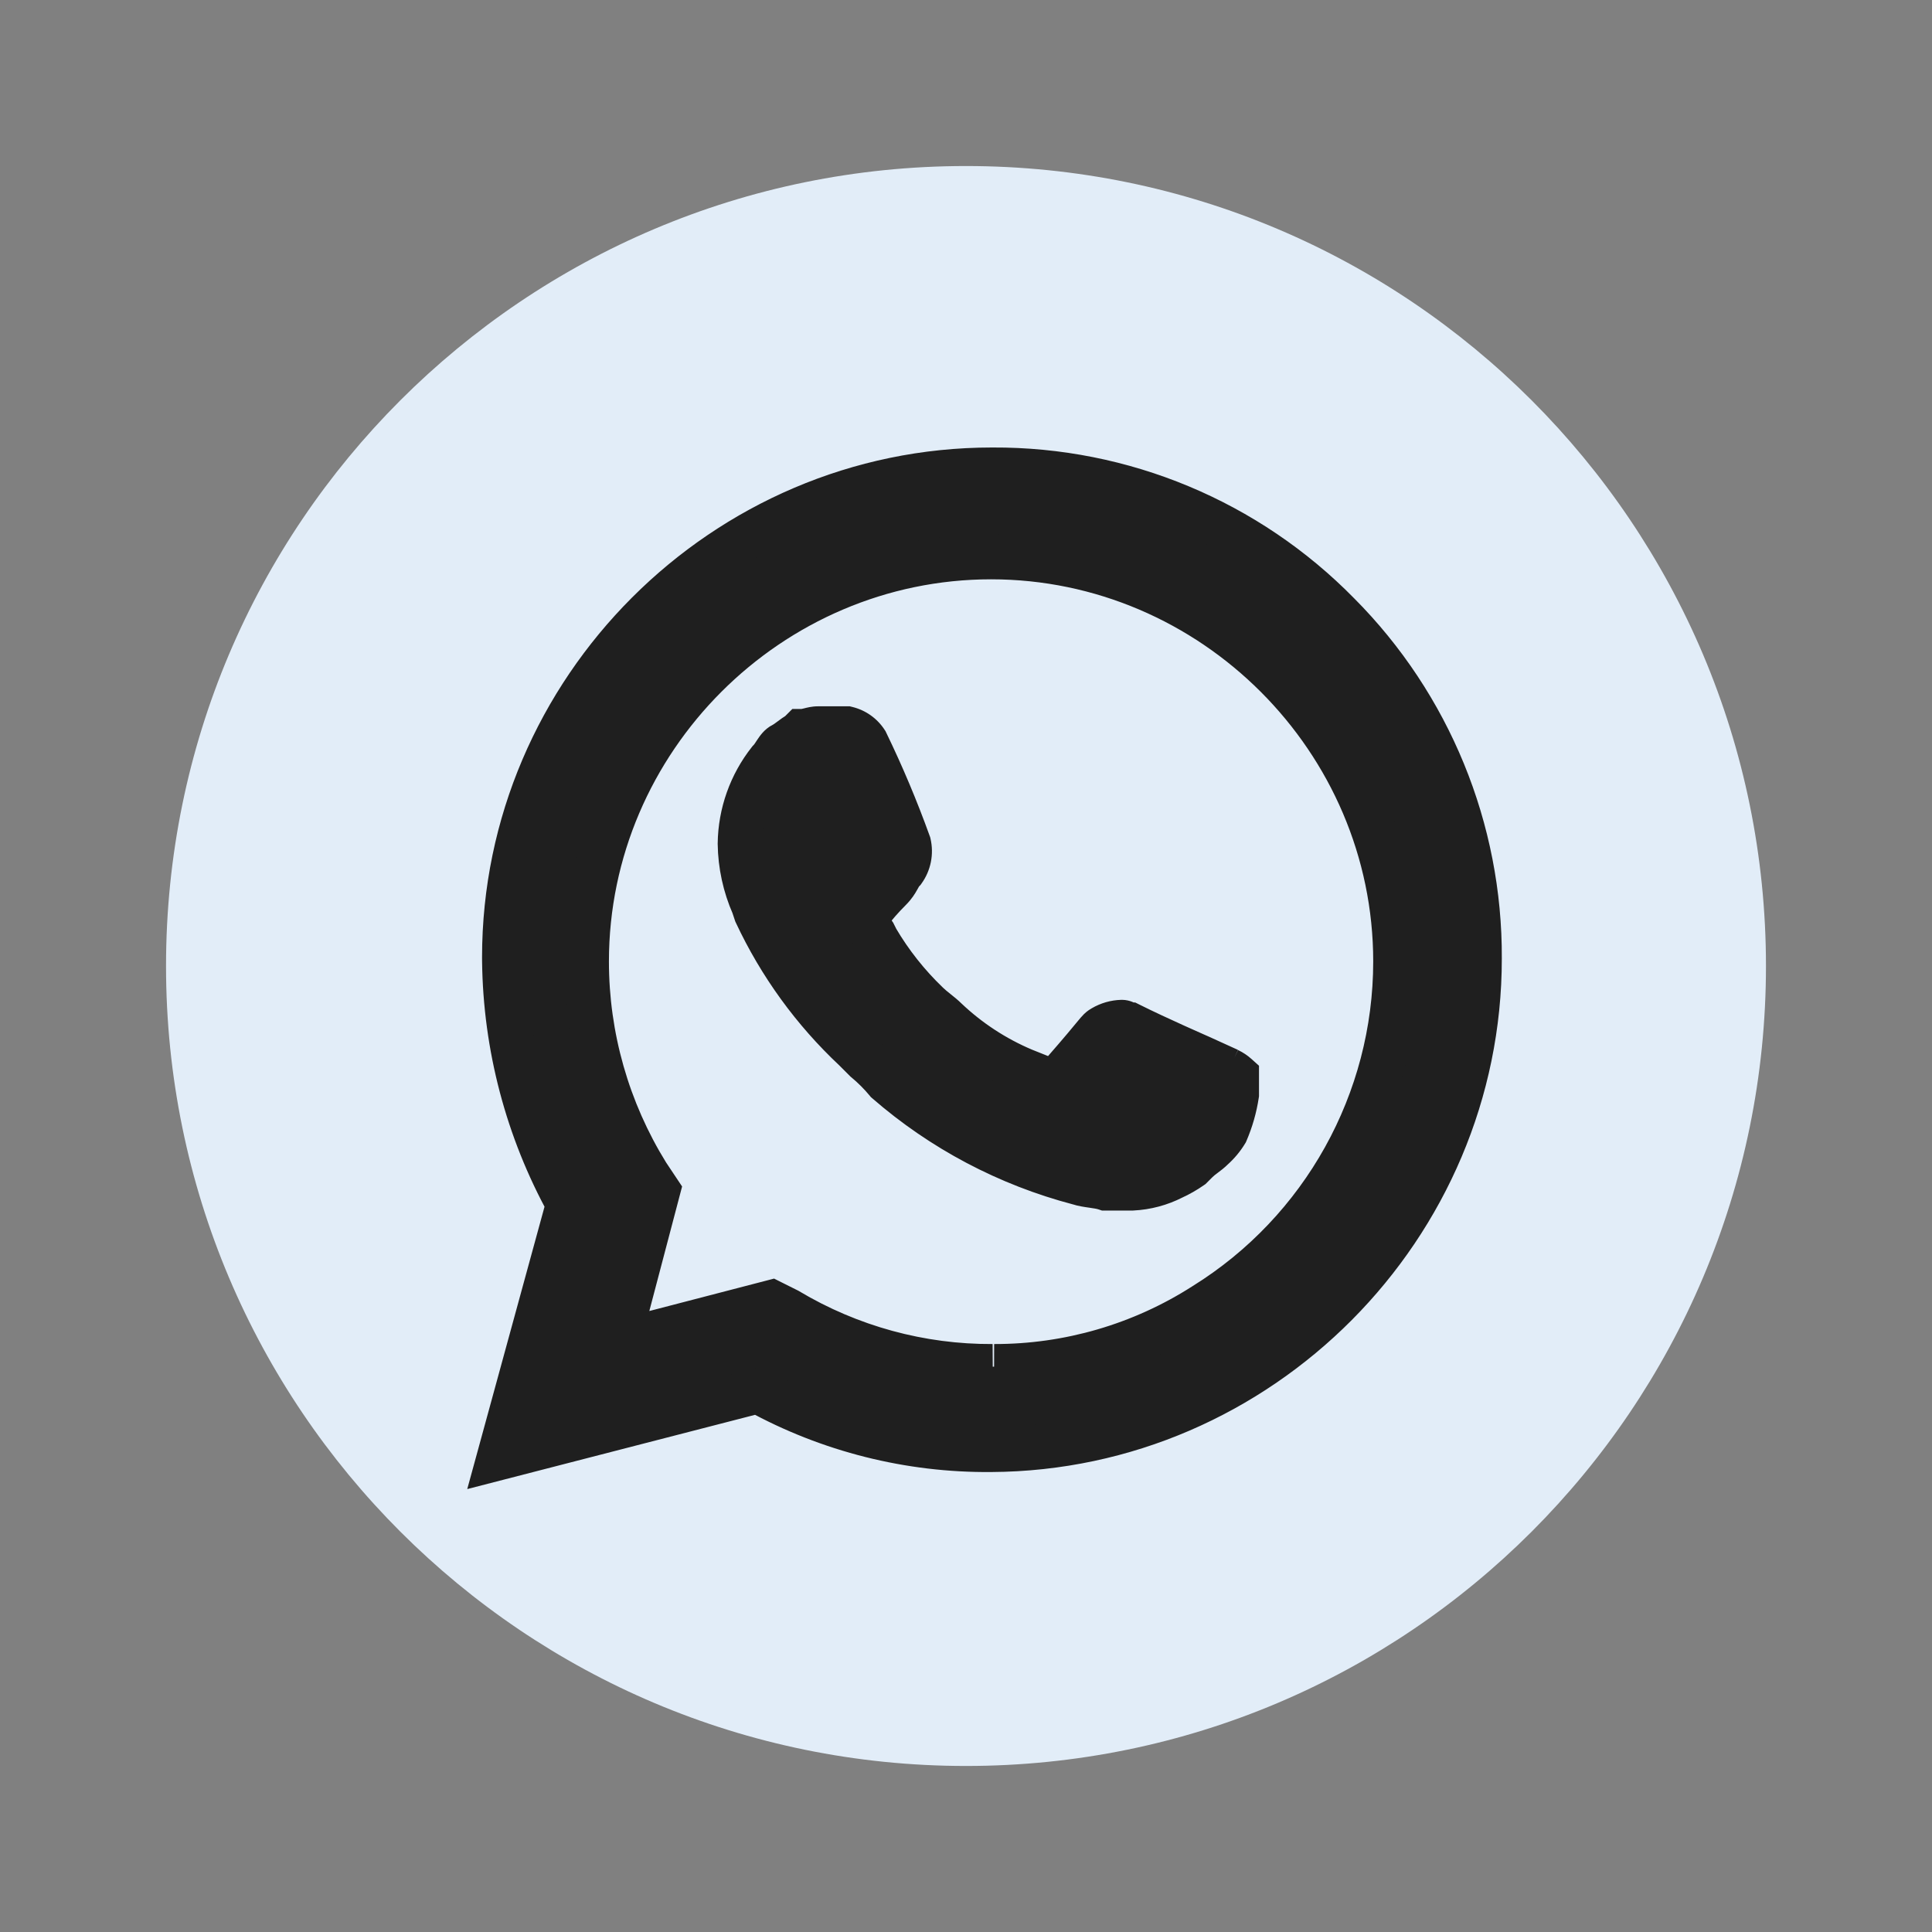<svg width="128" height="128" viewBox="0 0 128 128" fill="none" xmlns="http://www.w3.org/2000/svg">
<rect x="0" y="0" width="128" height="128" fill="#808080" stroke="none"/>
<path d="M64 117C93.271 117 117 93.271 117 64C117 34.729 93.271 11 64 11C34.729 11 11 34.729 11 64C11 93.271 34.729 117 64 117Z" fill="#E2EDF8"/>
<mask id="path-2-outside-1_16_313" maskUnits="userSpaceOnUse" x="30.085" y="29.147" width="70" height="70" fill="black">
<rect fill="white" x="30.085" y="29.147" width="70" height="70"/>
<path d="M88.648 40.694C82.628 34.552 74.371 31.107 65.772 31.148H65.718C48.009 31.148 33.437 45.72 33.437 63.428C33.437 63.511 33.439 63.592 33.439 63.675C33.506 69.305 34.963 74.832 37.682 79.763L33.085 96.557L50.216 92.137C54.948 94.735 60.268 96.074 65.666 96.026C83.44 95.929 98.01 81.274 97.999 63.499C98.042 54.958 94.674 46.745 88.648 40.694ZM65.772 90.546C60.987 90.571 56.286 89.287 52.178 86.834L51.117 86.303L40.917 88.955L43.569 78.879L42.861 77.818C40.235 73.577 38.843 68.687 38.843 63.698C38.843 48.987 50.949 36.881 65.661 36.881C80.373 36.881 92.479 48.987 92.479 63.698C92.479 72.962 87.679 81.592 79.809 86.48C75.646 89.147 70.804 90.558 65.861 90.546M81.4 70.923L79.455 70.04C79.455 70.04 76.627 68.802 74.859 67.918C74.682 67.918 74.505 67.741 74.329 67.741C73.893 67.752 73.467 67.874 73.091 68.095C72.715 68.316 72.914 68.272 70.439 71.1C70.271 71.431 69.927 71.638 69.555 71.631H69.379C69.113 71.586 68.867 71.463 68.671 71.277L67.788 70.923C65.891 70.121 64.154 68.983 62.661 67.565C62.307 67.211 61.777 66.857 61.423 66.504C60.115 65.25 58.985 63.823 58.065 62.261L57.888 61.908C57.734 61.691 57.615 61.453 57.534 61.2C57.488 60.894 57.551 60.581 57.711 60.317C57.872 60.051 58.418 59.433 58.949 58.902C59.479 58.372 59.479 58.018 59.832 57.665C60.014 57.413 60.14 57.124 60.201 56.819C60.262 56.514 60.257 56.2 60.186 55.897C59.362 53.609 58.418 51.367 57.358 49.179C57.073 48.737 56.63 48.421 56.12 48.295H54.175C53.822 48.295 53.468 48.472 53.115 48.472L52.938 48.649C52.584 48.826 52.231 49.179 51.877 49.356C51.524 49.533 51.347 50.063 50.993 50.417C49.758 51.978 49.074 53.906 49.049 55.897C49.068 57.298 49.369 58.681 49.933 59.963L50.109 60.493C51.697 63.887 53.917 66.947 56.65 69.509L57.358 70.216C57.872 70.642 58.346 71.116 58.772 71.631C62.435 74.818 66.785 77.116 71.482 78.348C72.013 78.525 72.72 78.525 73.25 78.702H75.018C75.942 78.656 76.846 78.415 77.67 77.995C78.103 77.799 78.516 77.562 78.907 77.288L79.261 76.934C79.614 76.58 79.968 76.404 80.321 76.05C80.667 75.742 80.965 75.385 81.205 74.989C81.545 74.197 81.783 73.367 81.912 72.514V71.277C81.754 71.134 81.575 71.015 81.382 70.923"/>
</mask>
<path d="M88.648 40.694C82.628 34.552 74.371 31.107 65.772 31.148H65.718C48.009 31.148 33.437 45.72 33.437 63.428C33.437 63.511 33.439 63.592 33.439 63.675C33.506 69.305 34.963 74.832 37.682 79.763L33.085 96.557L50.216 92.137C54.948 94.735 60.268 96.074 65.666 96.026C83.44 95.929 98.01 81.274 97.999 63.499C98.042 54.958 94.674 46.745 88.648 40.694ZM65.772 90.546C60.987 90.571 56.286 89.287 52.178 86.834L51.117 86.303L40.917 88.955L43.569 78.879L42.861 77.818C40.235 73.577 38.843 68.687 38.843 63.698C38.843 48.987 50.949 36.881 65.661 36.881C80.373 36.881 92.479 48.987 92.479 63.698C92.479 72.962 87.679 81.592 79.809 86.48C75.646 89.147 70.804 90.558 65.861 90.546M81.4 70.923L79.455 70.04C79.455 70.04 76.627 68.802 74.859 67.918C74.682 67.918 74.505 67.741 74.329 67.741C73.893 67.752 73.467 67.874 73.091 68.095C72.715 68.316 72.914 68.272 70.439 71.1C70.271 71.431 69.927 71.638 69.555 71.631H69.379C69.113 71.586 68.867 71.463 68.671 71.277L67.788 70.923C65.891 70.121 64.154 68.983 62.661 67.565C62.307 67.211 61.777 66.857 61.423 66.504C60.115 65.25 58.985 63.823 58.065 62.261L57.888 61.908C57.734 61.691 57.615 61.453 57.534 61.2C57.488 60.894 57.551 60.581 57.711 60.317C57.872 60.051 58.418 59.433 58.949 58.902C59.479 58.372 59.479 58.018 59.832 57.665C60.014 57.413 60.14 57.124 60.201 56.819C60.262 56.514 60.257 56.2 60.186 55.897C59.362 53.609 58.418 51.367 57.358 49.179C57.073 48.737 56.63 48.421 56.12 48.295H54.175C53.822 48.295 53.468 48.472 53.115 48.472L52.938 48.649C52.584 48.826 52.231 49.179 51.877 49.356C51.524 49.533 51.347 50.063 50.993 50.417C49.758 51.978 49.074 53.906 49.049 55.897C49.068 57.298 49.369 58.681 49.933 59.963L50.109 60.493C51.697 63.887 53.917 66.947 56.65 69.509L57.358 70.216C57.872 70.642 58.346 71.116 58.772 71.631C62.435 74.818 66.785 77.116 71.482 78.348C72.013 78.525 72.72 78.525 73.25 78.702H75.018C75.942 78.656 76.846 78.415 77.67 77.995C78.103 77.799 78.516 77.562 78.907 77.288L79.261 76.934C79.614 76.58 79.968 76.404 80.321 76.05C80.667 75.742 80.965 75.385 81.205 74.989C81.545 74.197 81.783 73.367 81.912 72.514V71.277C81.754 71.134 81.575 71.015 81.382 70.923" fill="#1F1F1F"/>
<path d="M88.648 40.694L87.576 41.744L87.585 41.752L88.648 40.694ZM65.772 31.148V32.648L65.779 32.648L65.772 31.148ZM65.718 31.148V29.648H65.718L65.718 31.148ZM33.439 63.675H31.939V63.684L31.939 63.693L33.439 63.675ZM37.682 79.763L39.129 80.159L39.289 79.571L38.995 79.038L37.682 79.763ZM33.085 96.557L31.639 96.161L30.956 98.655L33.46 98.009L33.085 96.557ZM50.216 92.137L50.938 90.822L50.416 90.536L49.841 90.685L50.216 92.137ZM65.666 96.026L65.658 94.526L65.653 94.526L65.666 96.026ZM97.999 63.499L96.499 63.491L96.499 63.499L97.999 63.499ZM52.178 86.834L52.947 85.546L52.899 85.517L52.849 85.492L52.178 86.834ZM51.117 86.303L51.788 84.962L51.285 84.71L50.74 84.852L51.117 86.303ZM40.917 88.955L39.466 88.573L38.814 91.052L41.294 90.407L40.917 88.955ZM43.569 78.879L45.019 79.26L45.191 78.608L44.817 78.047L43.569 78.879ZM42.861 77.818L41.586 78.608L41.599 78.629L41.613 78.65L42.861 77.818ZM38.843 63.698H37.343V63.698L38.843 63.698ZM79.809 86.48L79.017 85.206L79.008 85.211L79 85.217L79.809 86.48ZM79.455 70.04L80.076 68.674L80.066 68.67L80.056 68.665L79.455 70.04ZM74.859 67.918L75.53 66.576L75.213 66.418H74.859V67.918ZM74.329 67.741V66.241H74.31L74.291 66.242L74.329 67.741ZM73.091 68.095L73.85 69.389L73.852 69.388L73.091 68.095ZM70.439 71.1L69.311 70.112L69.187 70.254L69.102 70.421L70.439 71.1ZM69.555 71.631L69.584 70.131L69.57 70.131H69.555V71.631ZM69.379 71.631L69.131 73.11L69.254 73.131H69.379V71.631ZM68.671 71.277L69.707 70.191L69.497 69.992L69.229 69.884L68.671 71.277ZM67.788 70.923L67.203 72.305L67.217 72.311L67.231 72.316L67.788 70.923ZM62.661 67.565L61.6 68.625L61.614 68.639L61.628 68.652L62.661 67.565ZM61.423 66.504L62.484 65.443L62.473 65.432L62.461 65.421L61.423 66.504ZM58.065 62.261L56.723 62.932L56.746 62.978L56.772 63.023L58.065 62.261ZM57.888 61.908L59.229 61.237L59.178 61.133L59.111 61.039L57.888 61.908ZM57.534 61.2L56.051 61.424L56.069 61.543L56.105 61.657L57.534 61.2ZM57.711 60.317L56.429 59.539L56.428 59.539L57.711 60.317ZM58.949 58.902L57.888 57.842L57.888 57.842L58.949 58.902ZM59.832 57.665L60.893 58.725L60.979 58.64L61.05 58.541L59.832 57.665ZM60.186 55.897L61.647 55.556L61.627 55.471L61.597 55.389L60.186 55.897ZM57.358 49.179L58.707 48.525L58.668 48.444L58.619 48.368L57.358 49.179ZM56.12 48.295L56.478 46.839L56.302 46.795H56.12V48.295ZM53.115 48.472V46.972H52.493L52.054 47.411L53.115 48.472ZM52.938 48.649L53.609 49.991L53.827 49.882L53.999 49.71L52.938 48.649ZM51.877 49.356L51.206 48.014L51.206 48.014L51.877 49.356ZM50.993 50.417L49.933 49.356L49.871 49.418L49.817 49.486L50.993 50.417ZM49.049 55.897L47.549 55.878L47.549 55.898L47.549 55.918L49.049 55.897ZM49.933 59.963L51.356 59.489L51.334 59.423L51.306 59.359L49.933 59.963ZM50.109 60.493L48.687 60.968L48.714 61.05L48.751 61.129L50.109 60.493ZM56.65 69.509L57.711 68.449L57.694 68.431L57.676 68.415L56.65 69.509ZM57.358 70.216L56.297 71.277L56.346 71.327L56.401 71.372L57.358 70.216ZM58.772 71.631L57.617 72.587L57.695 72.682L57.787 72.762L58.772 71.631ZM71.482 78.348L71.957 76.925L71.91 76.91L71.863 76.897L71.482 78.348ZM73.25 78.702L72.776 80.125L73.007 80.202H73.25V78.702ZM75.018 78.702V80.202H75.055L75.092 80.2L75.018 78.702ZM77.67 77.995L77.051 76.628L77.019 76.643L76.988 76.659L77.67 77.995ZM78.907 77.288L79.769 78.516L79.876 78.441L79.968 78.348L78.907 77.288ZM79.261 76.934L78.2 75.873L78.2 75.873L79.261 76.934ZM80.321 76.05L79.323 74.93L79.291 74.959L79.261 74.99L80.321 76.05ZM81.205 74.989L82.487 75.769L82.542 75.678L82.584 75.58L81.205 74.989ZM81.912 72.514L83.395 72.739L83.412 72.627V72.514H81.912ZM81.912 71.277H83.412V70.608L82.915 70.161L81.912 71.277ZM88.648 40.694L89.719 39.644C83.416 33.213 74.769 29.605 65.765 29.648L65.772 31.148L65.779 32.648C73.972 32.609 81.841 35.892 87.577 41.744L88.648 40.694ZM65.772 31.148V29.648H65.718V31.148V32.648H65.772V31.148ZM65.718 31.148L65.718 29.648C47.181 29.648 31.937 44.891 31.937 63.428H33.437H34.937C34.937 46.548 48.838 32.648 65.718 32.648L65.718 31.148ZM33.437 63.428H31.937C31.937 63.479 31.938 63.528 31.938 63.568C31.939 63.61 31.939 63.643 31.939 63.675H33.439H34.939C34.939 63.624 34.938 63.575 34.938 63.535C34.938 63.493 34.937 63.46 34.937 63.428H33.437ZM33.439 63.675L31.939 63.693C32.009 69.571 33.53 75.34 36.368 80.487L37.682 79.763L38.995 79.038C36.396 74.324 35.003 69.04 34.939 63.658L33.439 63.675ZM37.682 79.763L36.235 79.367L31.639 96.161L33.085 96.557L34.532 96.953L39.129 80.159L37.682 79.763ZM33.085 96.557L33.46 98.009L50.59 93.59L50.216 92.137L49.841 90.685L32.711 95.104L33.085 96.557ZM50.216 92.137L49.494 93.452C54.451 96.174 60.024 97.577 65.68 97.526L65.666 96.026L65.653 94.526C60.511 94.572 55.444 93.297 50.938 90.822L50.216 92.137ZM65.666 96.026L65.674 97.526C84.273 97.425 99.511 82.099 99.499 63.498L97.999 63.499L96.499 63.499C96.51 80.449 82.606 94.434 65.658 94.526L65.666 96.026ZM97.999 63.499L99.499 63.506C99.544 54.566 96.019 45.97 89.711 39.635L88.648 40.694L87.585 41.752C93.33 47.52 96.54 55.35 96.499 63.491L97.999 63.499ZM65.772 90.546L65.764 89.046C61.253 89.07 56.821 87.859 52.947 85.546L52.178 86.834L51.409 88.122C55.752 90.715 60.721 92.073 65.78 92.046L65.772 90.546ZM52.178 86.834L52.849 85.492L51.788 84.962L51.117 86.303L50.446 87.645L51.507 88.175L52.178 86.834ZM51.117 86.303L50.74 84.852L40.539 87.503L40.917 88.955L41.294 90.407L51.495 87.755L51.117 86.303ZM40.917 88.955L42.367 89.337L45.019 79.26L43.569 78.879L42.118 78.497L39.466 88.573L40.917 88.955ZM43.569 78.879L44.817 78.047L44.11 76.986L42.861 77.818L41.613 78.65L42.321 79.711L43.569 78.879ZM42.861 77.818L44.137 77.028C41.657 73.024 40.343 68.408 40.343 63.698L38.843 63.698L37.343 63.698C37.343 68.966 38.813 74.129 41.586 78.608L42.861 77.818ZM38.843 63.698H40.343C40.343 49.815 51.778 38.381 65.661 38.381V36.881V35.381C50.121 35.381 37.343 48.158 37.343 63.698H38.843ZM65.661 36.881V38.381C79.544 38.381 90.979 49.815 90.979 63.698H92.479H93.979C93.979 48.158 81.201 35.381 65.661 35.381V36.881ZM92.479 63.698H90.979C90.979 72.443 86.447 80.592 79.017 85.206L79.809 86.48L80.6 87.754C88.911 82.593 93.979 73.481 93.979 63.698H92.479ZM79.809 86.48L79 85.217C75.08 87.728 70.52 89.057 65.864 89.046L65.861 90.546L65.857 92.046C71.088 92.059 76.213 90.565 80.618 87.743L79.809 86.48ZM81.4 70.923L82.02 69.558L80.076 68.674L79.455 70.04L78.835 71.405L80.779 72.289L81.4 70.923ZM79.455 70.04C80.056 68.665 80.056 68.665 80.056 68.665C80.056 68.665 80.056 68.665 80.056 68.665C80.056 68.665 80.056 68.665 80.056 68.665C80.056 68.665 80.055 68.665 80.055 68.665C80.053 68.664 80.052 68.663 80.049 68.662C80.044 68.66 80.036 68.656 80.026 68.652C80.005 68.643 79.974 68.629 79.934 68.612C79.855 68.577 79.739 68.525 79.594 68.461C79.303 68.332 78.898 68.152 78.438 67.944C77.513 67.525 76.386 67.005 75.53 66.576L74.859 67.918L74.188 69.26C75.099 69.715 76.27 70.256 77.202 70.677C77.67 70.889 78.082 71.073 78.378 71.204C78.525 71.269 78.644 71.322 78.726 71.358C78.767 71.376 78.799 71.389 78.82 71.399C78.831 71.404 78.839 71.407 78.845 71.41C78.848 71.411 78.85 71.412 78.852 71.413C78.852 71.413 78.853 71.413 78.853 71.413C78.853 71.414 78.854 71.414 78.854 71.414C78.854 71.414 78.854 71.414 78.854 71.414C78.854 71.414 78.854 71.414 79.455 70.04ZM74.859 67.918V66.418C75.06 66.418 75.204 66.468 75.253 66.486C75.296 66.502 75.323 66.517 75.264 66.488C75.234 66.473 75.119 66.414 74.988 66.365C74.85 66.313 74.618 66.241 74.329 66.241V67.741V69.241C74.127 69.241 73.984 69.192 73.934 69.174C73.892 69.158 73.865 69.142 73.923 69.171C73.953 69.186 74.069 69.246 74.2 69.295C74.337 69.347 74.569 69.418 74.859 69.418V67.918ZM74.329 67.741L74.291 66.242C73.601 66.259 72.926 66.452 72.33 66.802L73.091 68.095L73.852 69.388C74.008 69.296 74.185 69.245 74.365 69.241L74.329 67.741ZM73.091 68.095L72.332 66.801C72.188 66.885 72.014 66.995 71.818 67.186C71.676 67.325 71.533 67.498 71.397 67.663C71.093 68.03 70.534 68.714 69.311 70.112L70.439 71.1L71.568 72.088C72.819 70.658 73.398 69.95 73.707 69.576C73.784 69.484 73.835 69.423 73.873 69.379C73.911 69.335 73.92 69.327 73.913 69.334C73.863 69.382 73.806 69.415 73.85 69.389L73.091 68.095ZM70.439 71.1L69.102 70.421C69.195 70.238 69.381 70.127 69.584 70.131L69.555 71.631L69.527 73.13C70.472 73.148 71.348 72.624 71.777 71.779L70.439 71.1ZM69.555 71.631V70.131H69.379V71.631V73.131H69.555V71.631ZM69.379 71.631L69.626 70.151C69.656 70.156 69.684 70.17 69.707 70.191L68.671 71.277L67.637 72.363C68.049 72.756 68.569 73.016 69.131 73.11L69.379 71.631ZM68.671 71.277L69.229 69.884L68.345 69.531L67.788 70.923L67.231 72.316L68.114 72.67L68.671 71.277ZM67.788 70.923L68.372 69.542C66.642 68.809 65.057 67.771 63.694 66.477L62.661 67.565L61.628 68.652C63.252 70.195 65.141 71.432 67.203 72.305L67.788 70.923ZM62.661 67.565L63.722 66.504C63.475 66.257 63.184 66.026 62.979 65.863C62.742 65.673 62.591 65.55 62.484 65.443L61.423 66.504L60.363 67.565C60.61 67.811 60.901 68.042 61.105 68.206C61.343 68.396 61.494 68.519 61.6 68.625L62.661 67.565ZM61.423 66.504L62.461 65.421C61.252 64.262 60.207 62.943 59.357 61.5L58.065 62.261L56.772 63.023C57.762 64.702 58.978 66.238 60.386 67.587L61.423 66.504ZM58.065 62.261L59.406 61.59L59.229 61.237L57.888 61.908L56.546 62.579L56.723 62.932L58.065 62.261ZM57.888 61.908L59.111 61.039C59.047 60.949 58.997 60.849 58.963 60.744L57.534 61.2L56.105 61.657C56.233 62.057 56.422 62.434 56.665 62.776L57.888 61.908ZM57.534 61.2L59.017 60.977C59.024 61.017 59.015 61.059 58.994 61.094L57.711 60.317L56.428 59.539C56.086 60.104 55.953 60.771 56.051 61.424L57.534 61.2ZM57.711 60.317L58.993 61.095C58.985 61.109 59.003 61.079 59.073 60.99C59.136 60.911 59.219 60.812 59.319 60.698C59.519 60.47 59.766 60.206 60.009 59.963L58.949 58.902L57.888 57.842C57.601 58.129 57.309 58.44 57.064 58.72C56.843 58.971 56.585 59.281 56.429 59.539L57.711 60.317ZM58.949 58.902L60.009 59.963C60.412 59.56 60.623 59.207 60.768 58.946C60.843 58.811 60.859 58.78 60.885 58.738C60.893 58.726 60.896 58.722 60.896 58.722C60.896 58.722 60.895 58.723 60.895 58.724C60.894 58.724 60.894 58.725 60.894 58.725C60.894 58.725 60.893 58.725 60.893 58.725C60.893 58.725 60.893 58.725 60.893 58.725C60.893 58.725 60.893 58.725 60.893 58.725L59.832 57.665L58.772 56.604C58.415 56.961 58.224 57.348 58.146 57.489C58.069 57.626 58.016 57.714 57.888 57.842L58.949 58.902ZM59.832 57.665L61.05 58.541C61.357 58.115 61.569 57.628 61.672 57.113L60.201 56.819L58.73 56.525C58.711 56.62 58.672 56.71 58.615 56.788L59.832 57.665ZM60.201 56.819L61.672 57.113C61.775 56.598 61.766 56.067 61.647 55.556L60.186 55.897L58.725 56.238C58.747 56.332 58.749 56.43 58.73 56.525L60.201 56.819ZM60.186 55.897L61.597 55.389C60.755 53.051 59.791 50.761 58.707 48.525L57.358 49.179L56.008 49.834C57.045 51.974 57.969 54.167 58.775 56.405L60.186 55.897ZM57.358 49.179L58.619 48.368C58.127 47.603 57.361 47.056 56.478 46.839L56.12 48.295L55.762 49.752C55.9 49.786 56.019 49.871 56.096 49.991L57.358 49.179ZM56.12 48.295V46.795H54.175V48.295V49.795H56.12V48.295ZM54.175 48.295V46.795C53.782 46.795 53.423 46.893 53.281 46.929C53.069 46.982 53.075 46.972 53.115 46.972V48.472V49.972C53.508 49.972 53.867 49.874 54.009 49.839C54.221 49.786 54.216 49.795 54.175 49.795V48.295ZM53.115 48.472L52.054 47.411L51.877 47.588L52.938 48.649L53.999 49.71L54.175 49.533L53.115 48.472ZM52.938 48.649L52.267 47.307C51.946 47.468 51.657 47.691 51.508 47.803C51.414 47.872 51.351 47.92 51.293 47.96C51.266 47.978 51.245 47.992 51.229 48.001C51.222 48.006 51.216 48.009 51.212 48.011C51.208 48.014 51.206 48.014 51.206 48.014L51.877 49.356L52.548 50.698C52.869 50.537 53.158 50.315 53.308 50.203C53.401 50.133 53.464 50.085 53.523 50.045C53.55 50.026 53.571 50.013 53.586 50.004C53.593 49.999 53.599 49.996 53.603 49.994C53.607 49.991 53.609 49.99 53.609 49.991L52.938 48.649ZM51.877 49.356L51.206 48.014C50.895 48.17 50.673 48.378 50.523 48.545C50.376 48.709 50.261 48.877 50.187 48.988C50.092 49.131 50.063 49.18 50.004 49.264C49.981 49.296 49.965 49.318 49.952 49.334C49.946 49.342 49.941 49.347 49.938 49.351C49.936 49.353 49.935 49.354 49.934 49.355C49.934 49.355 49.933 49.356 49.933 49.356C49.933 49.356 49.933 49.356 49.933 49.356L50.993 50.417L52.054 51.477C52.228 51.304 52.361 51.127 52.458 50.989C52.542 50.87 52.646 50.708 52.683 50.652C52.742 50.565 52.76 50.545 52.757 50.548C52.751 50.555 52.683 50.63 52.548 50.698L51.877 49.356ZM50.993 50.417L49.817 49.486C48.376 51.308 47.578 53.555 47.549 55.878L49.049 55.897L50.549 55.916C50.569 54.256 51.139 52.649 52.17 51.348L50.993 50.417ZM49.049 55.897L47.549 55.918C47.571 57.52 47.915 59.1 48.559 60.567L49.933 59.963L51.306 59.359C50.823 58.261 50.565 57.076 50.549 55.876L49.049 55.897ZM49.933 59.963L48.51 60.438L48.687 60.968L50.109 60.493L51.532 60.019L51.356 59.489L49.933 59.963ZM50.109 60.493L48.751 61.129C50.419 64.695 52.752 67.911 55.625 70.604L56.65 69.509L57.676 68.415C55.082 65.983 52.975 63.079 51.468 59.858L50.109 60.493ZM56.65 69.509L55.59 70.57L56.297 71.277L57.358 70.216L58.418 69.156L57.711 68.449L56.65 69.509ZM57.358 70.216L56.401 71.372C56.843 71.738 57.25 72.145 57.617 72.587L58.772 71.631L59.927 70.674C59.441 70.087 58.901 69.547 58.314 69.061L57.358 70.216ZM58.772 71.631L57.787 72.762C61.624 76.101 66.182 78.508 71.102 79.799L71.482 78.348L71.863 76.897C67.389 75.724 63.245 73.535 59.756 70.499L58.772 71.631ZM71.482 78.348L71.008 79.771C71.426 79.911 71.879 79.971 72.154 80.01C72.497 80.059 72.664 80.088 72.776 80.125L73.25 78.702L73.725 77.279C73.306 77.139 72.854 77.079 72.578 77.04C72.235 76.991 72.069 76.963 71.957 76.925L71.482 78.348ZM73.25 78.702V80.202H75.018V78.702V77.202H73.25V78.702ZM75.018 78.702L75.092 80.2C76.228 80.144 77.339 79.848 78.352 79.331L77.67 77.995L76.988 76.659C76.353 76.983 75.656 77.168 74.944 77.204L75.018 78.702ZM77.67 77.995L78.289 79.361C78.808 79.126 79.303 78.842 79.769 78.516L78.907 77.288L78.046 76.059C77.73 76.281 77.397 76.471 77.051 76.628L77.67 77.995ZM78.907 77.288L79.968 78.348L80.321 77.995L79.261 76.934L78.2 75.873L77.846 76.227L78.907 77.288ZM79.261 76.934L80.321 77.995C80.413 77.903 80.508 77.829 80.691 77.692C80.861 77.564 81.12 77.373 81.382 77.111L80.321 76.05L79.261 74.99C79.169 75.081 79.074 75.155 78.891 75.292C78.721 75.42 78.462 75.611 78.2 75.873L79.261 76.934ZM80.321 76.05L81.319 77.17C81.776 76.763 82.169 76.291 82.487 75.769L81.205 74.989L79.924 74.21C79.76 74.478 79.558 74.721 79.323 74.93L80.321 76.05ZM81.205 74.989L82.584 75.58C82.973 74.673 83.247 73.719 83.395 72.739L81.912 72.514L80.429 72.29C80.32 73.014 80.117 73.722 79.827 74.398L81.205 74.989ZM81.912 72.514H83.412V71.277H81.912H80.412V72.514H81.912ZM81.912 71.277L82.915 70.161C82.649 69.922 82.35 69.723 82.026 69.569L81.382 70.923L80.738 72.278C80.8 72.308 80.858 72.346 80.91 72.393L81.912 71.277Z" fill="#1F1F1F" mask="url(#path-2-outside-1_16_313)"/>
</svg>
